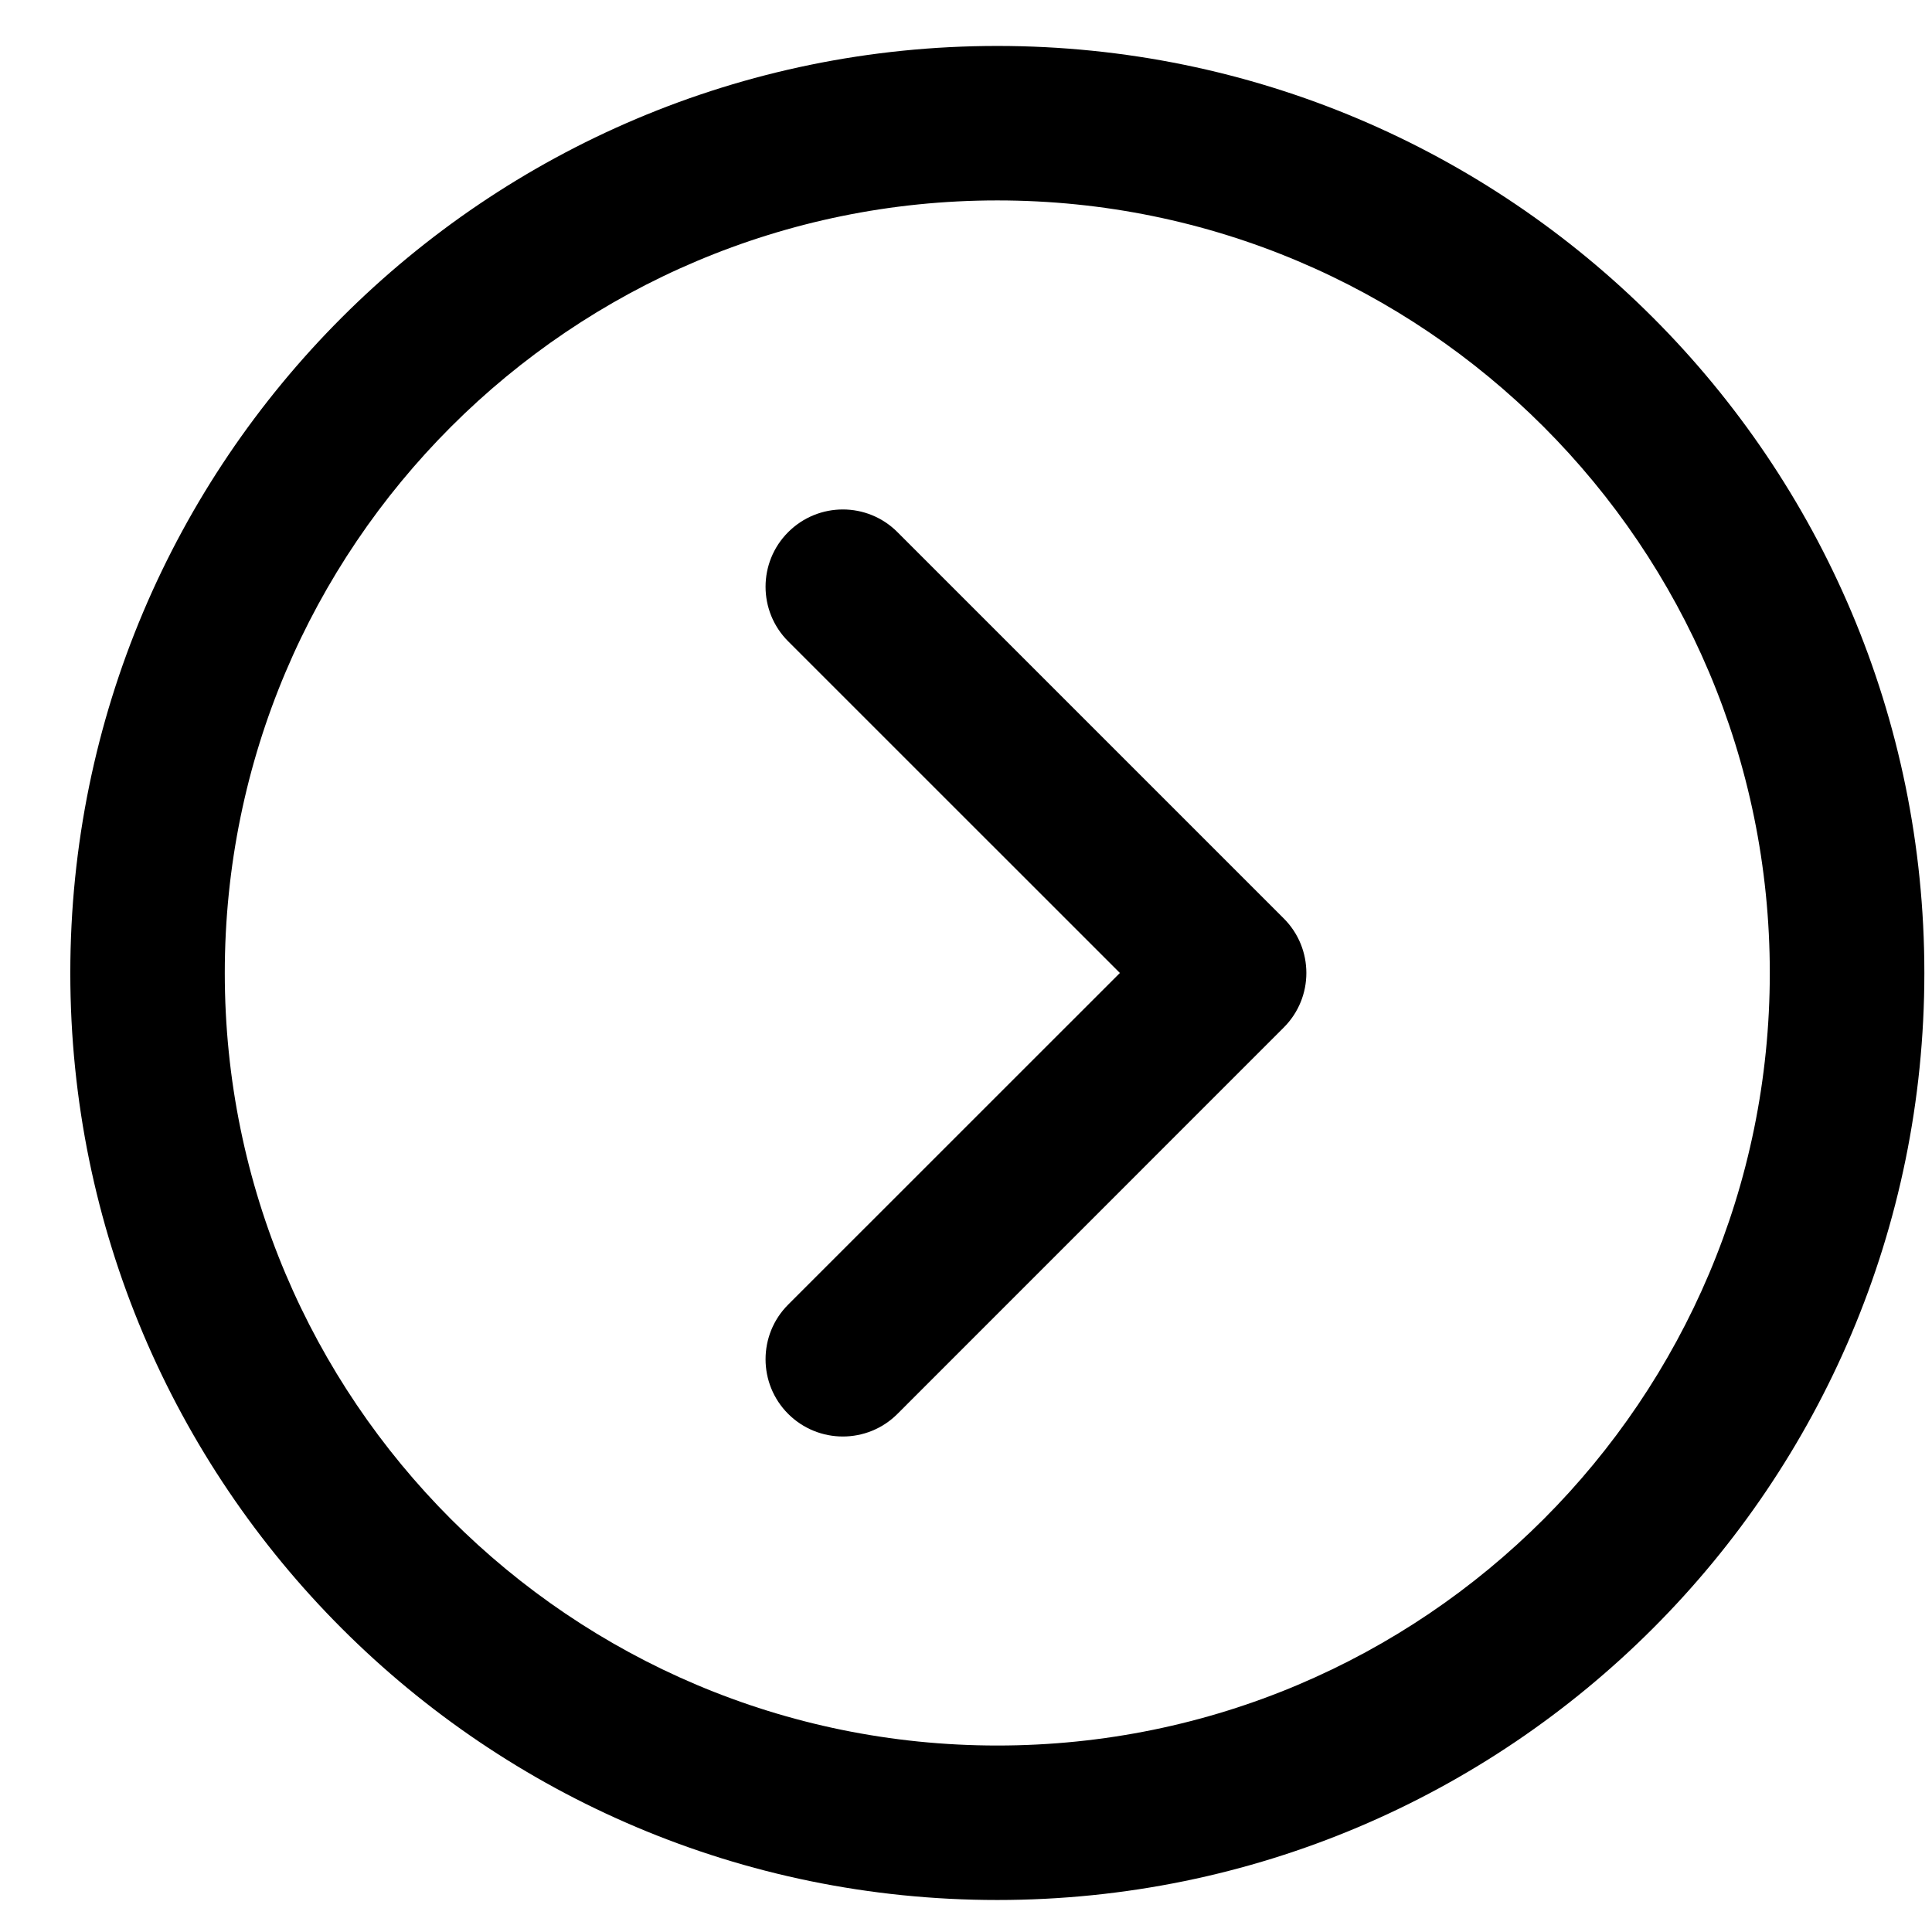 <svg width="23" height="23" viewBox="0 0 23 23" fill="none" xmlns="http://www.w3.org/2000/svg">
<path d="M11.873 0.547C5.778 0.547 0.837 5.488 0.837 11.583C0.837 17.678 5.778 22.619 11.873 22.619C17.968 22.619 22.909 17.678 22.909 11.583C22.909 5.488 17.968 0.547 11.873 0.547ZM11.873 20.78C6.794 20.78 2.676 16.662 2.676 11.583C2.676 6.504 6.794 2.386 11.873 2.386C16.952 2.386 21.069 6.504 21.069 11.583C21.069 16.662 16.952 20.78 11.873 20.78Z" fill="black"/>
<path d="M10.684 6.335C10.325 5.975 9.743 5.975 9.383 6.335C9.024 6.694 9.024 7.276 9.383 7.635L13.332 11.583L9.383 15.531C9.024 15.89 9.024 16.473 9.383 16.832C9.743 17.191 10.325 17.191 10.684 16.832L15.282 12.233C15.642 11.874 15.642 11.292 15.282 10.933L10.684 6.335Z" fill="black"/>
</svg>
